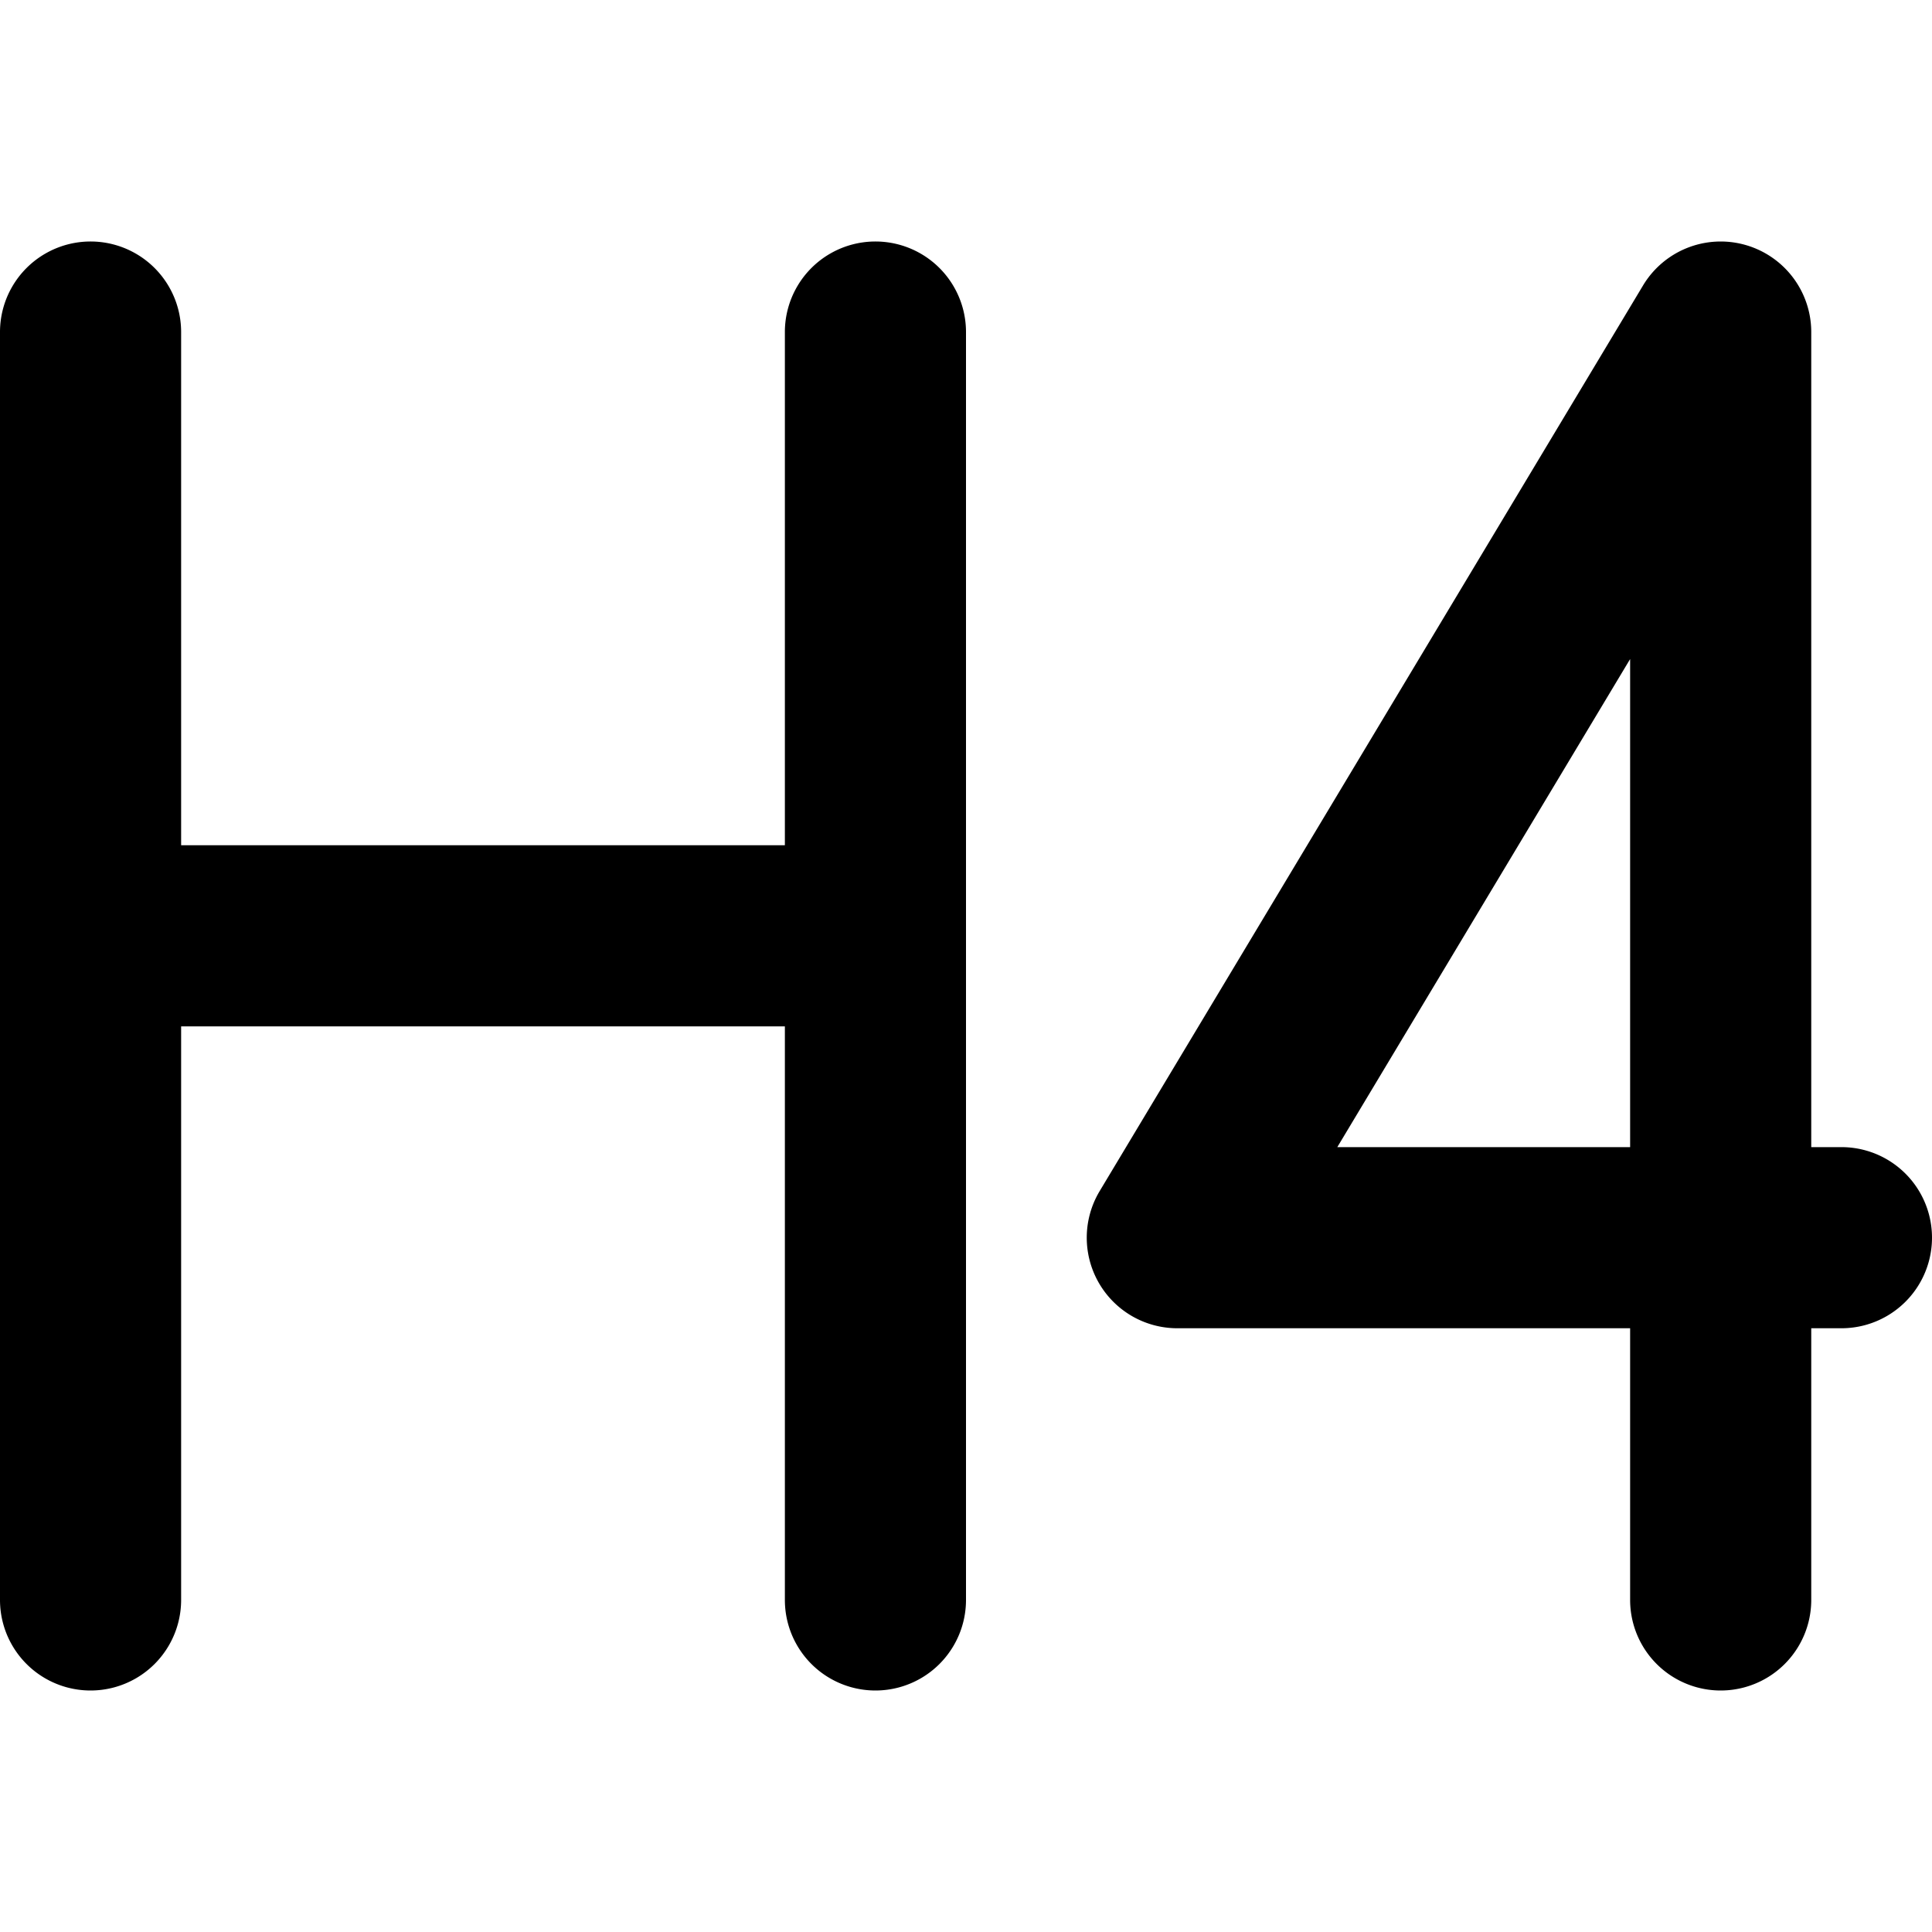 <svg xmlns="http://www.w3.org/2000/svg" fill="currentColor" class="vi" viewBox="0 0 16 16"><path d="M15 2.75a.75.75 0 0 0-1.393-.386l-4.5 7.5A.75.75 0 0 0 9.75 11h3.75v2.25a.75.75 0 0 0 1.5 0V11h.25a.75.75 0 0 0 0-1.5H15zm-1.5 2.708V9.5h-2.425zM1.5 2.75a.75.75 0 0 0-1.5 0v10.5a.75.75 0 0 0 1.5 0V8.5h5v4.75a.75.75 0 0 0 1.5 0V2.75a.75.75 0 0 0-1.5 0V7h-5z"/></svg>